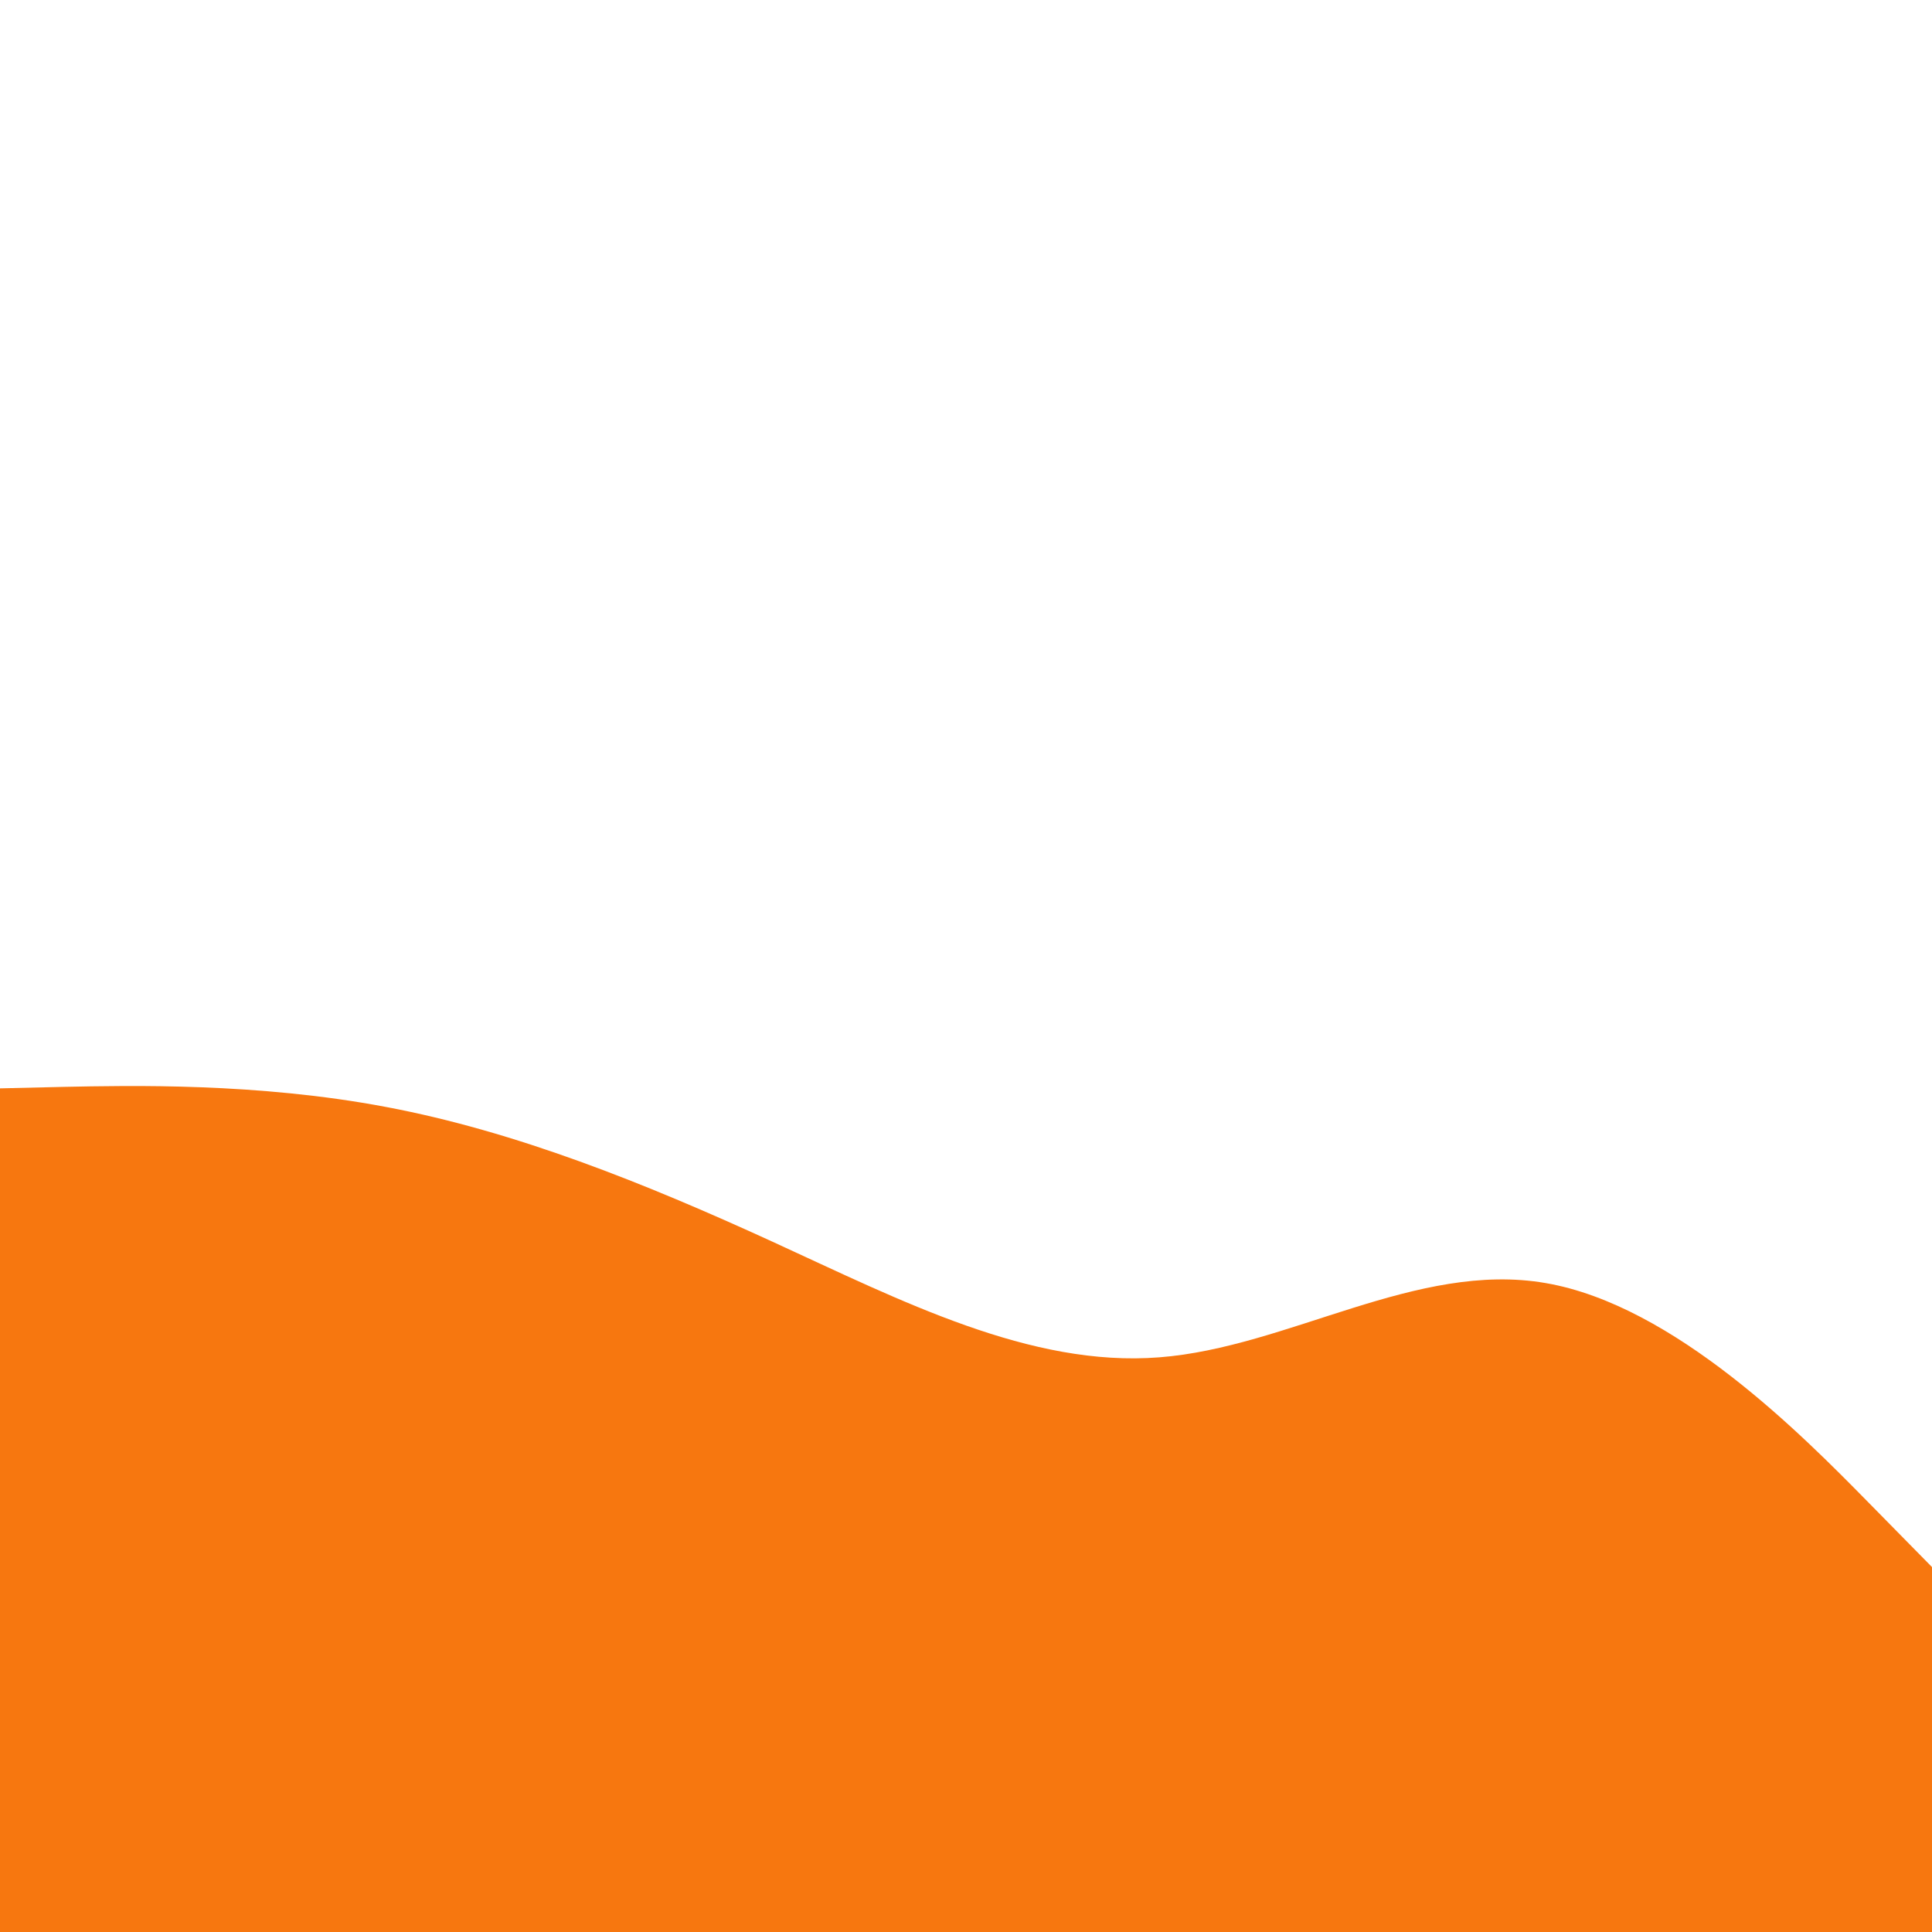 <svg id="visual" viewBox="0 0 900 900" width="900" height="900" xmlns="http://www.w3.org/2000/svg" xmlns:xlink="http://www.w3.org/1999/xlink" version="1.1"><path d="M0 507L30 506.3C60 505.7 120 504.3 180 515.7C240 527 300 551 360 578.5C420 606 480 637 540 632.3C600 627.7 660 587.3 720 597.7C780 608 840 669 870 699.5L900 730L900 901L870 901C840 901 780 901 720 901C660 901 600 901 540 901C480 901 420 901 360 901C300 901 240 901 180 901C120 901 60 901 30 901L0 901Z" fill="#F7770F" stroke-linecap="round" stroke-linejoin="miter"></path></svg>